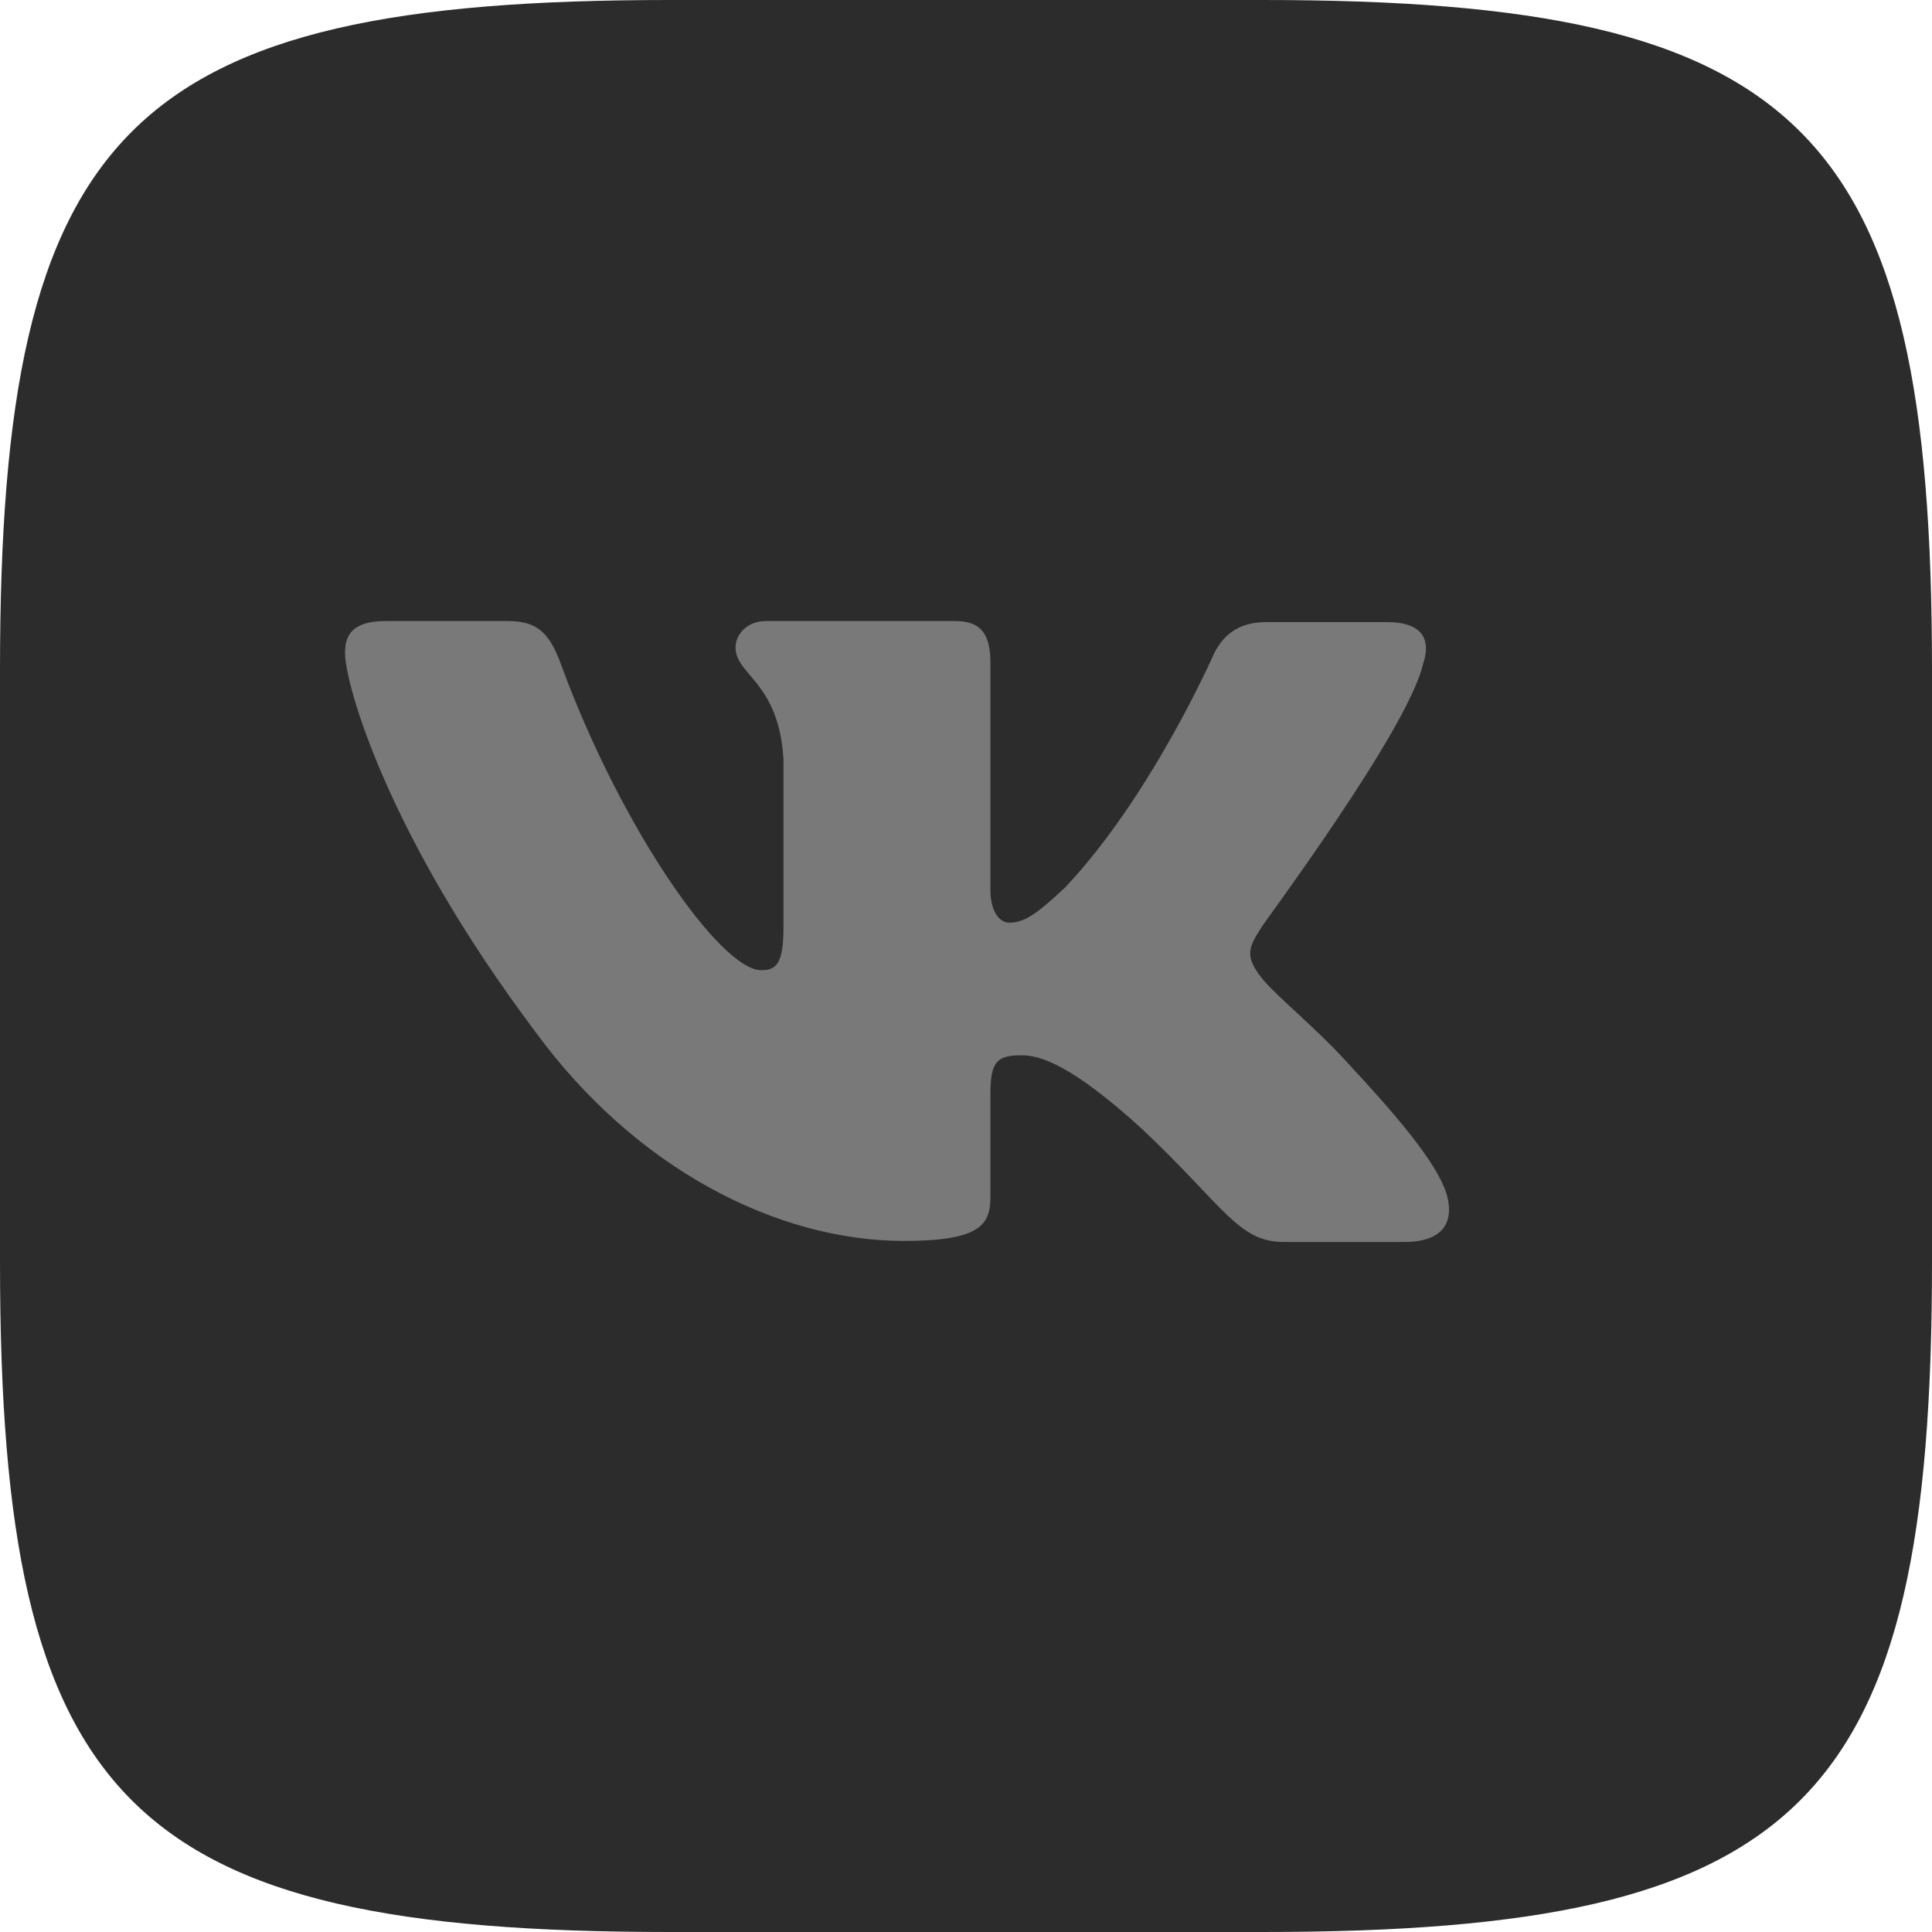 <svg width="36" height="36" viewBox="0 0 36 36" fill="none" xmlns="http://www.w3.org/2000/svg">
<path fill-rule="evenodd" clip-rule="evenodd" d="M12.474 0H23.526C33.612 0 36 2.388 36 12.475V23.526C36 33.612 33.612 36 23.526 36H12.474C2.388 36 0 33.612 0 23.526V12.475C0 2.388 2.388 0 12.474 0Z" fill="#2C2C2C"/>
<path fill-rule="evenodd" clip-rule="evenodd" d="M26.516 12.375C26.669 11.922 26.516 11.592 25.841 11.592H23.597C23.03 11.592 22.769 11.881 22.616 12.19C22.616 12.19 21.462 14.825 19.849 16.534C19.326 17.028 19.087 17.193 18.804 17.193C18.651 17.193 18.455 17.028 18.455 16.575V12.354C18.455 11.819 18.281 11.572 17.801 11.572H14.272C13.923 11.572 13.706 11.819 13.706 12.066C13.706 12.581 14.512 12.704 14.599 14.146V17.275C14.599 17.955 14.468 18.078 14.185 18.078C13.422 18.078 11.57 15.422 10.459 12.395C10.241 11.798 10.024 11.572 9.457 11.572H7.191C6.538 11.572 6.429 11.86 6.429 12.169C6.429 12.725 7.191 15.525 9.98 19.231C11.832 21.764 14.468 23.123 16.843 23.123C18.281 23.123 18.455 22.814 18.455 22.299V20.384C18.455 19.767 18.586 19.664 19.043 19.664C19.37 19.664 19.958 19.828 21.287 21.043C22.812 22.484 23.074 23.143 23.923 23.143H26.168C26.821 23.143 27.126 22.834 26.952 22.237C26.756 21.64 26.015 20.775 25.056 19.746C24.533 19.169 23.749 18.531 23.509 18.222C23.183 17.811 23.27 17.646 23.509 17.275C23.488 17.275 26.233 13.61 26.516 12.375Z" fill="#797979"/>
</svg>
